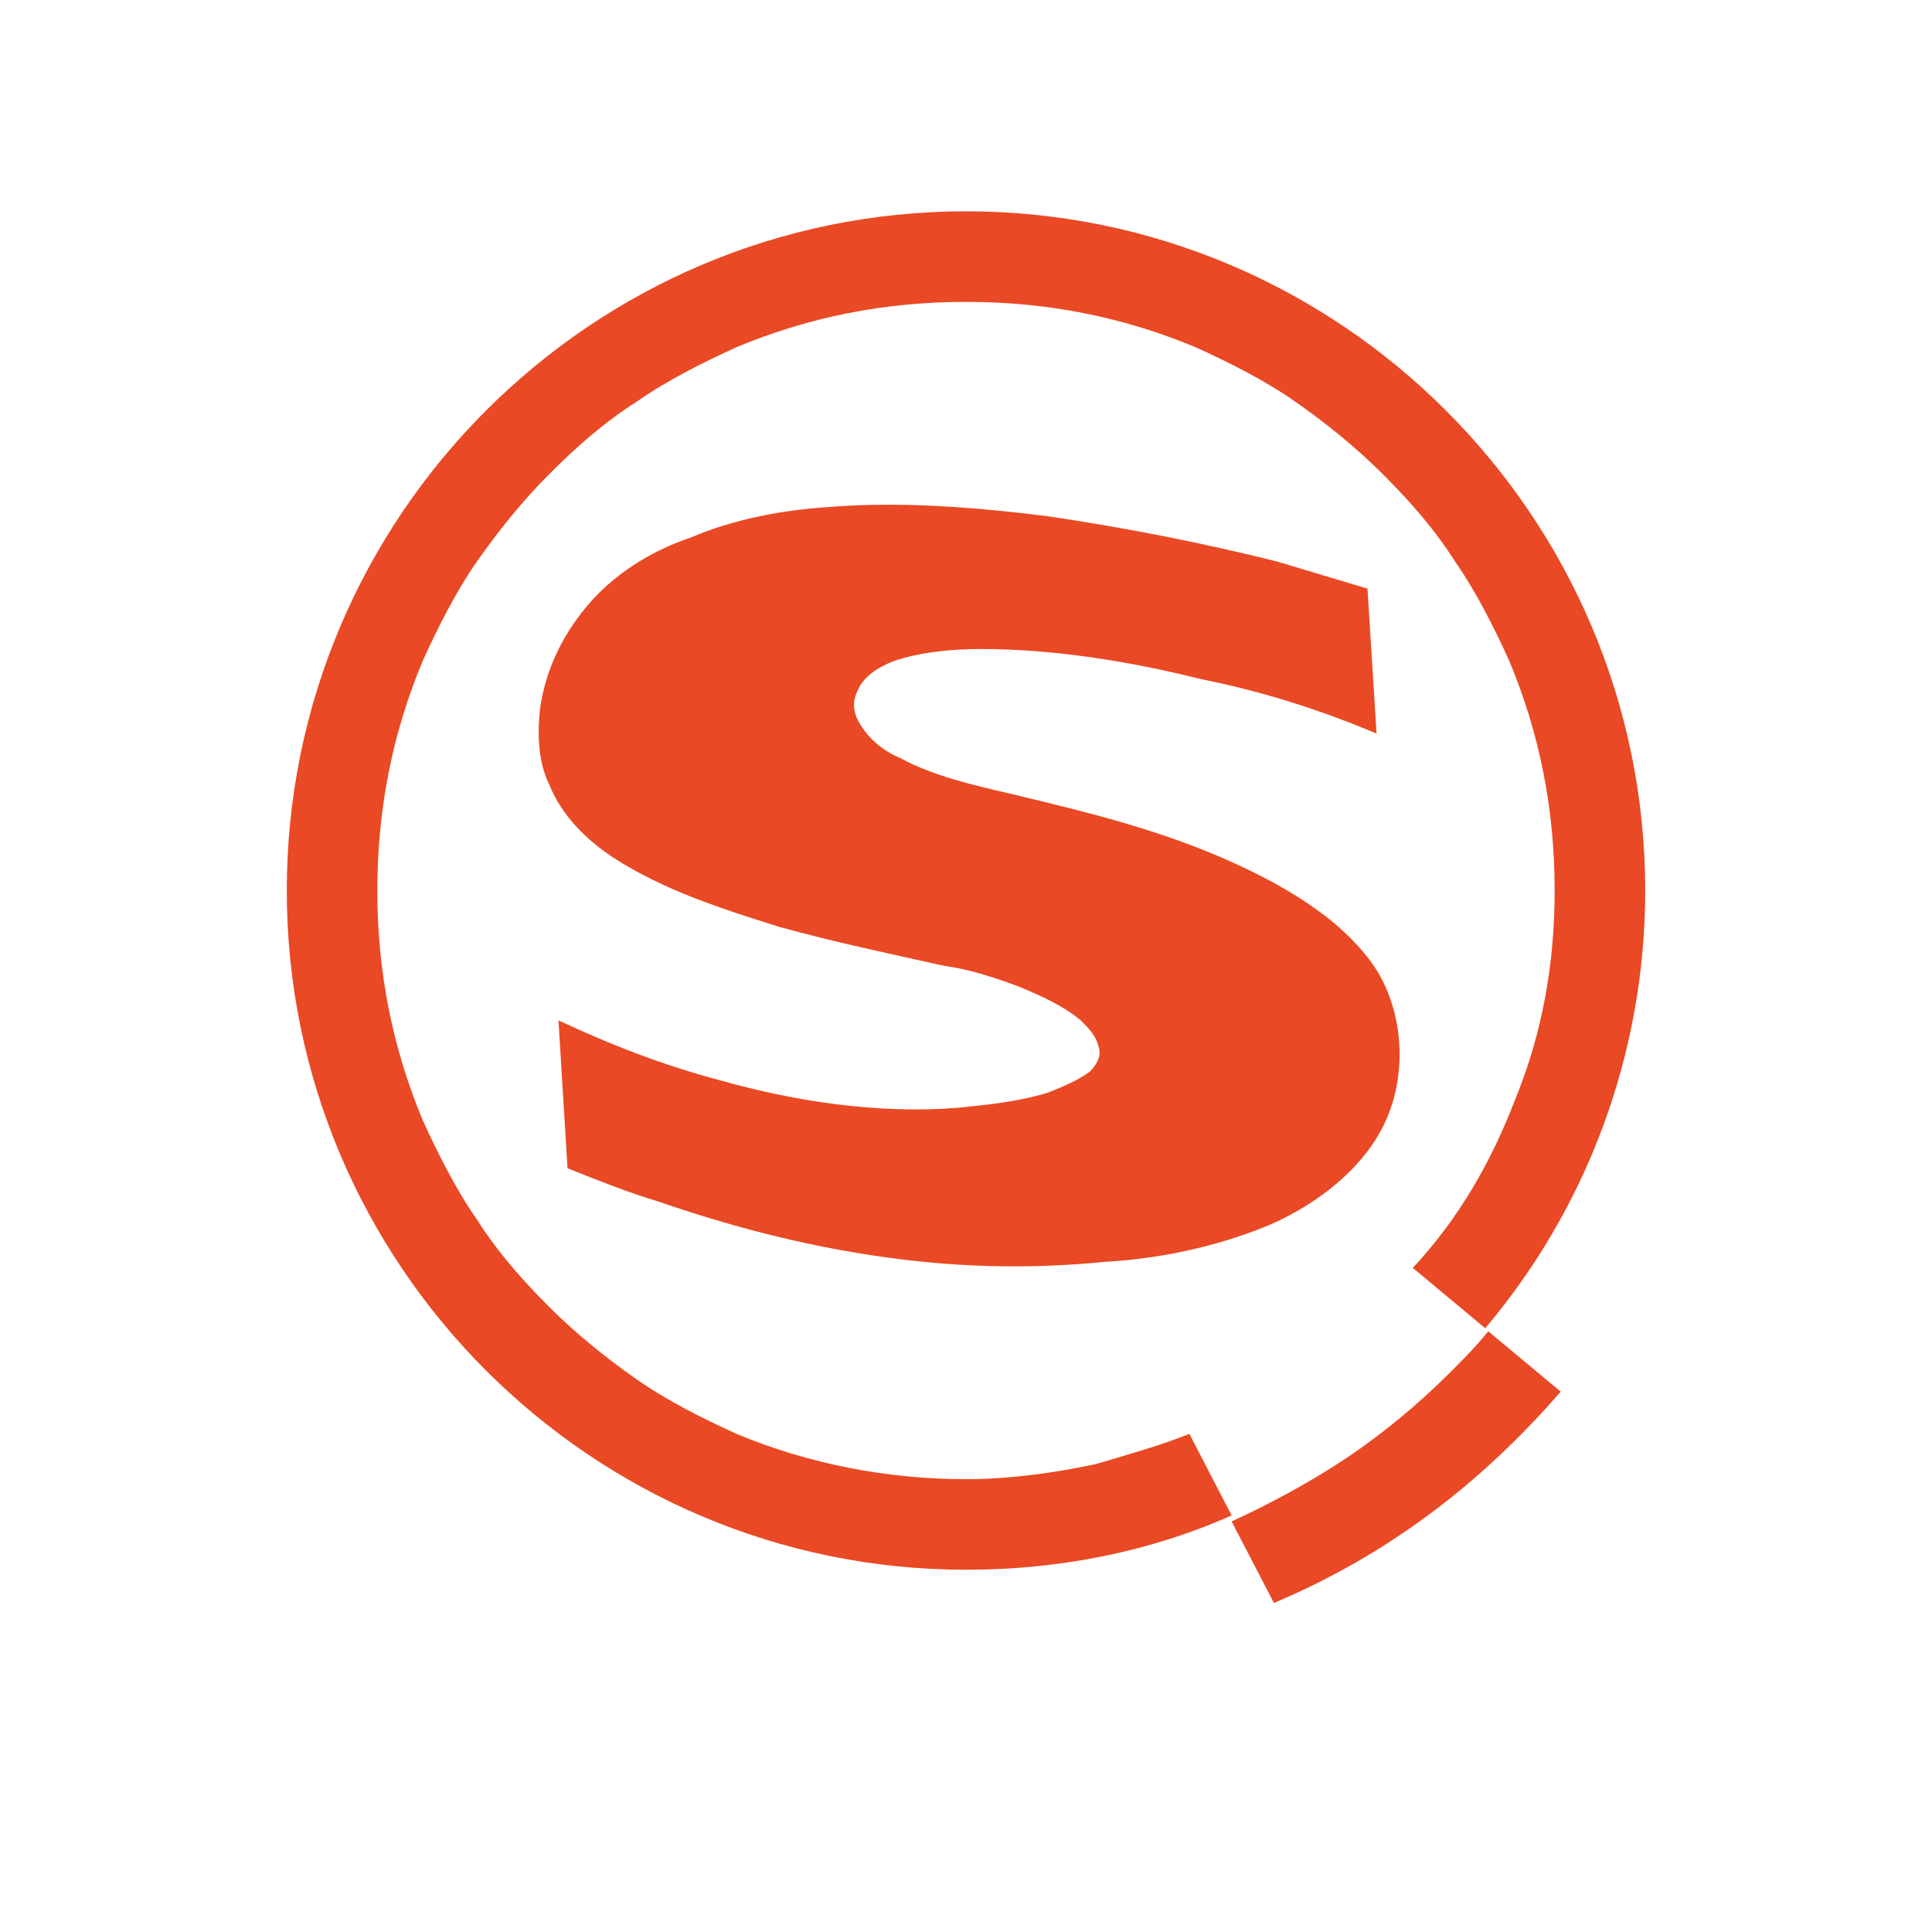<svg version="1.1" xmlns="http://www.w3.org/2000/svg" fill-rule="evenodd" clip-rule="evenodd" height="16" width="16" viewBox="0 0 1024 1024" style="width: 16px; height: 16px;"><path d="M676.8 297.6l48 14.4 4.8 76.8c-30.4-12.8-60.8-22.4-92.8-28.8-38.4-9.6-78.4-16-116.8-16-16 0-32 1.6-46.4 6.4-8 3.2-16 8-19.2 16-3.2 6.4-1.6 12.8 1.6 17.6 4.8 8 12.8 14.4 20.8 17.6 17.6 9.6 38.4 14.4 59.2 19.2 40 9.6 80 19.2 118.4 36.8 17.6 8 35.2 17.6 51.2 30.4 9.6 8 19.2 17.6 25.6 28.8 14.4 25.6 14.4 60.8-1.6 86.4-12.8 20.8-35.2 36.8-57.6 46.4-27.2 11.2-57.6 17.6-86.4 19.2-32 3.2-64 3.2-96 0-48-4.8-94.4-16-140.8-32-16-4.8-32-11.2-48-17.6-1.6-25.6-3.2-52.8-4.8-78.4 27.2 12.8 56 24 86.4 32 40 11.2 83.2 17.6 124.8 14.4 16-1.6 32-3.2 48-8 8-3.2 16-6.4 22.4-11.2 3.2-3.2 6.4-8 4.8-12.8-1.6-6.4-4.8-9.6-9.6-14.4-9.6-8-20.8-12.8-32-17.6-12.8-4.8-27.2-9.6-40-11.2-28.8-6.4-59.2-12.8-88-20.8-30.4-9.6-60.8-19.2-88-36.8-14.4-9.6-27.2-22.4-33.6-38.4-6.4-12.8-6.4-28.8-4.8-41.6 3.2-20.8 12.8-40 27.2-56 14.4-16 33.6-27.2 52.8-33.6 22.4-9.6 48-14.4 72-16 38.4-3.2 78.4 0 116.8 4.8 43.2 6.4 83.2 14.4 121.6 24z" fill="#E94924"></path><path d="M827.2 737.6l-38.4-32c-6.4 8-12.8 14.4-20.8 22.4-16 16-35.2 32-54.4 44.8-19.2 12.8-40 24-60.8 33.6l22.4 43.2c60.8-25.6 110.4-64 152-112z m-196.8 22.4c-16 6.4-33.6 11.2-49.6 16-22.4 4.8-46.4 8-68.8 8-41.6 0-83.2-8-121.6-24-17.6-8-36.8-17.6-52.8-28.8s-32-24-46.4-38.4c-14.4-14.4-27.2-28.8-38.4-46.4-11.2-16-20.8-35.2-28.8-52.8-16-38.4-24-78.4-24-121.6S208 388.8 224 350.4c8-17.6 17.6-36.8 28.8-52.8s24-32 38.4-46.4c14.4-14.4 28.8-27.2 46.4-38.4 16-11.2 35.2-20.8 52.8-28.8 38.4-16 78.4-24 121.6-24s83.2 8 121.6 24c17.6 8 36.8 17.6 52.8 28.8s32 24 46.4 38.4c14.4 14.4 27.2 28.8 38.4 46.4 11.2 16 20.8 35.2 28.8 52.8 16 38.4 24 78.4 24 121.6 0 38.4-6.4 75.2-20.8 110.4-12.8 33.6-30.4 64-54.4 89.6l38.4 32c52.8-62.4 84.8-144 84.8-232C872 273.6 710.4 112 512 112S152 273.6 152 472 313.6 832 512 832c49.6 0 97.6-9.6 140.8-28.8l-22.4-43.2z" fill="#E94924"></path></svg>